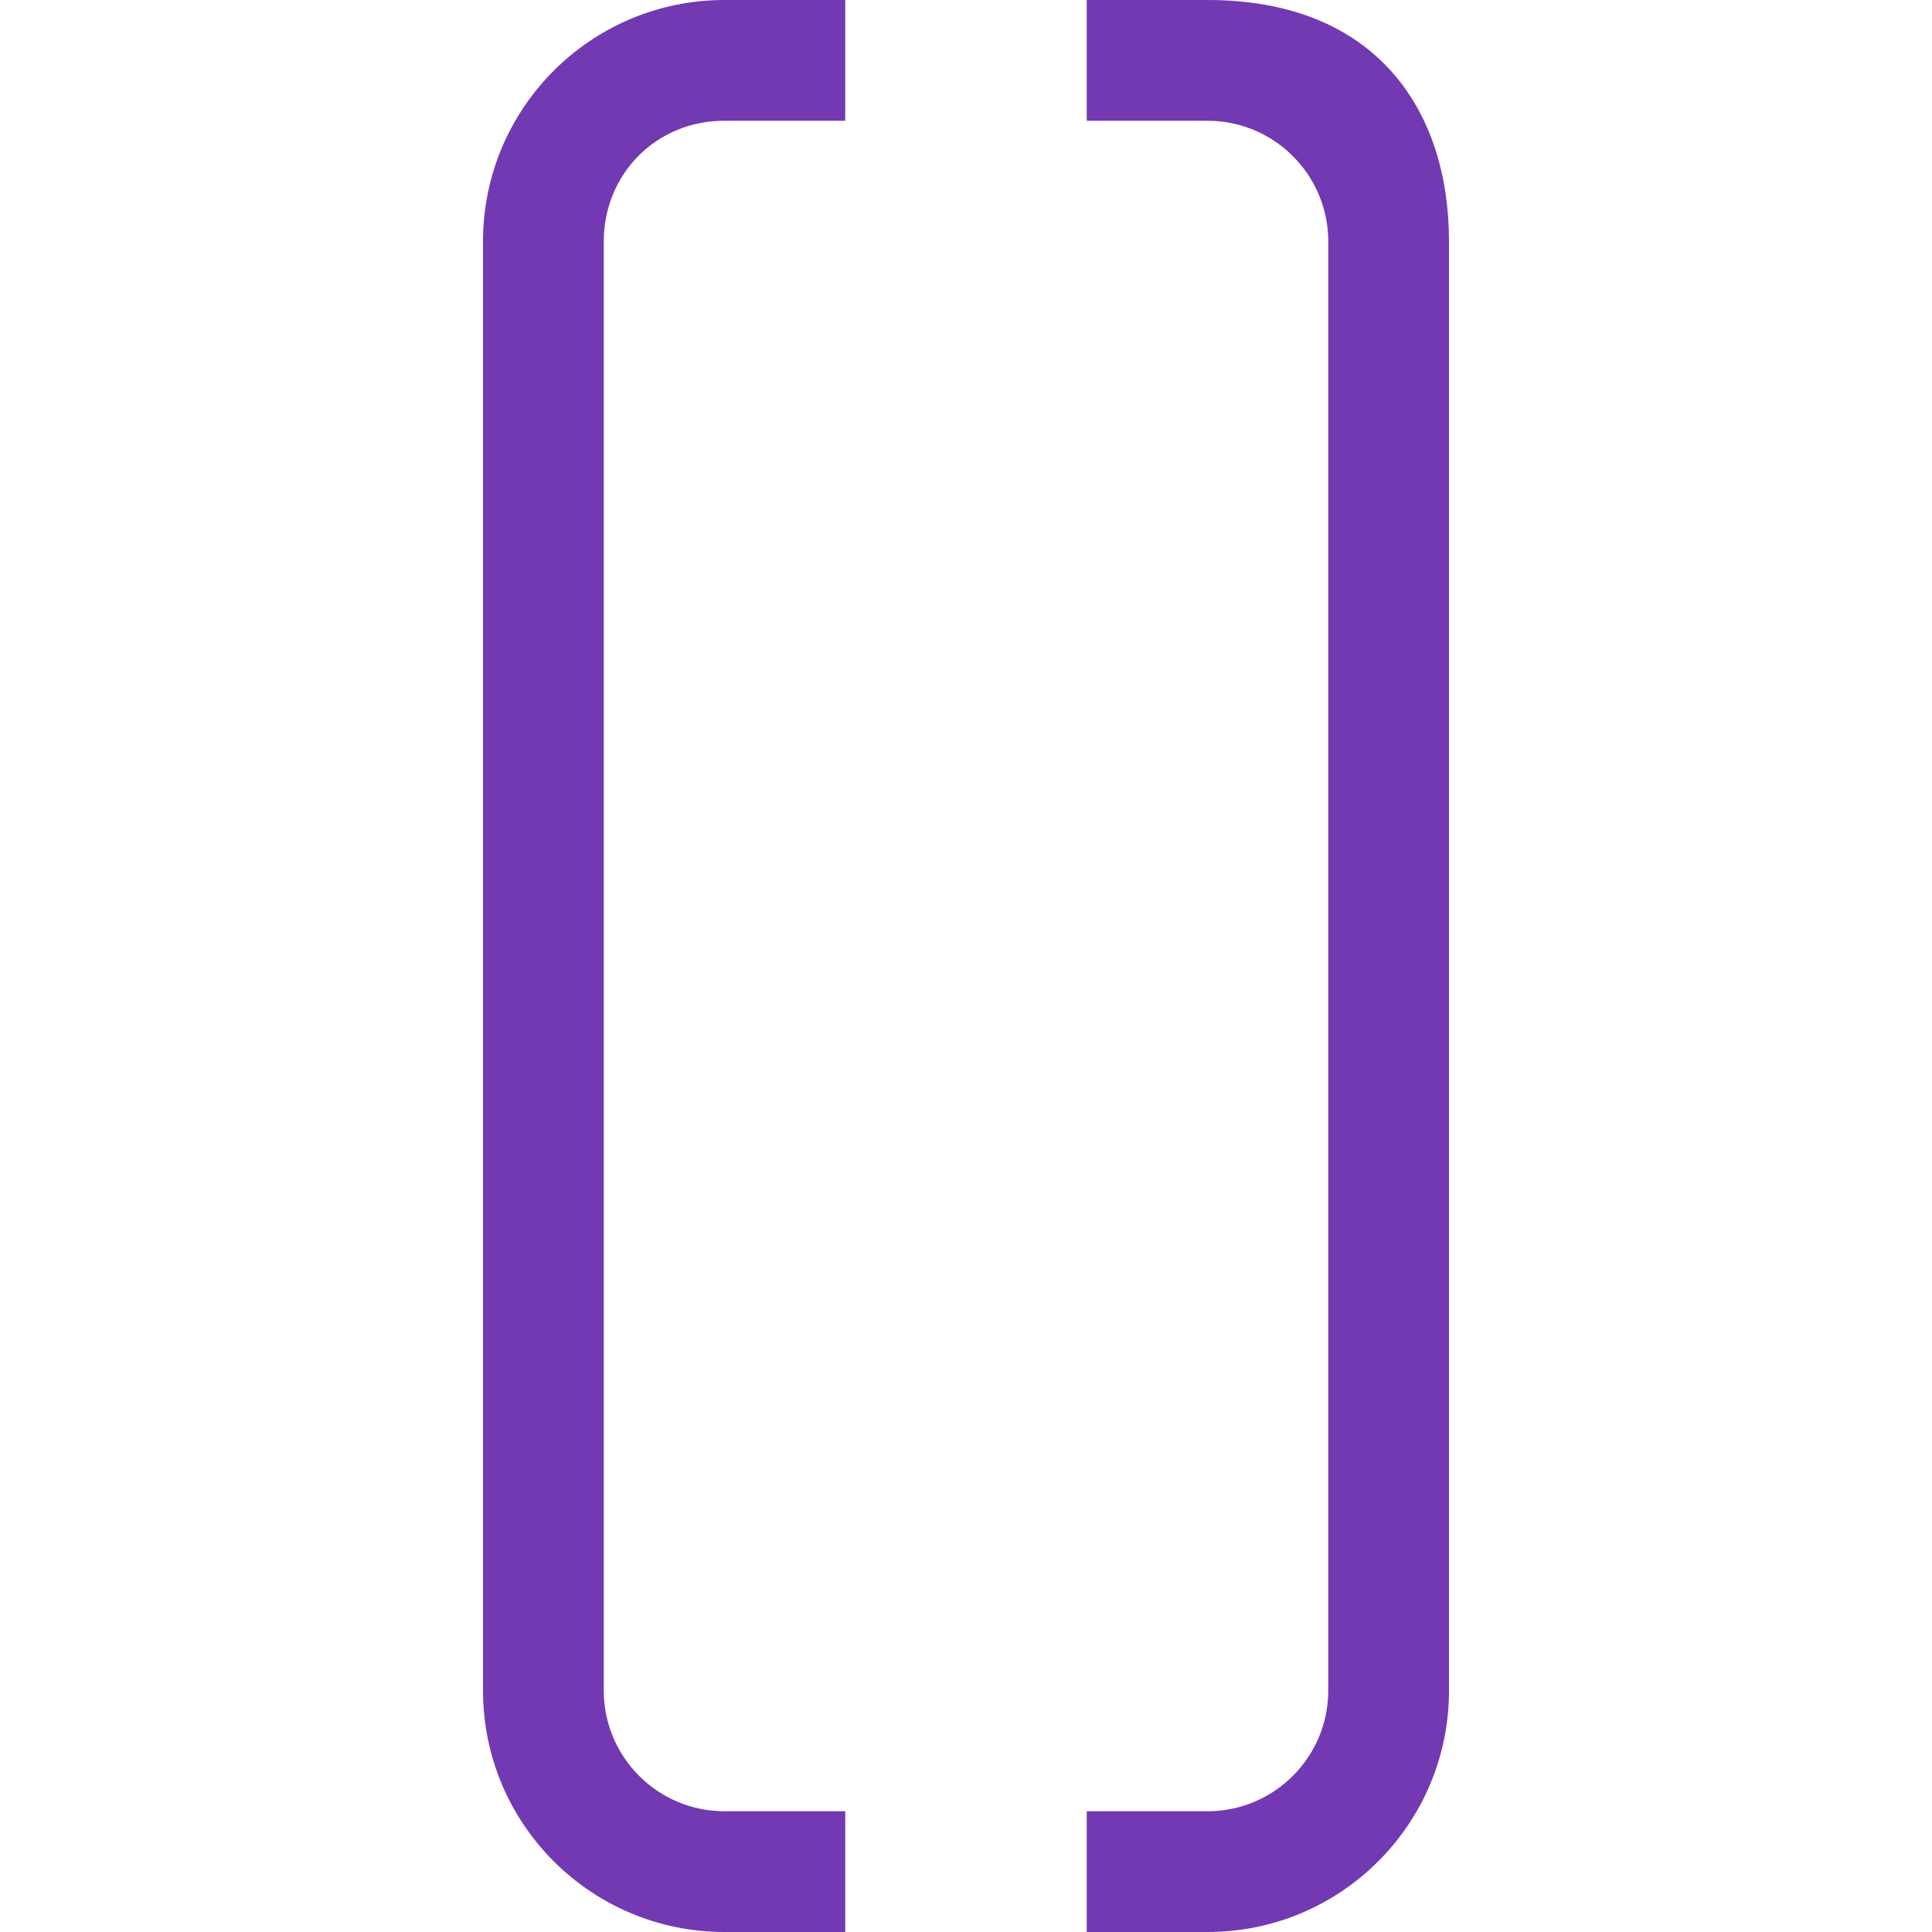 <svg viewBox="0 0 16 16" xmlns="http://www.w3.org/2000/svg">/&gt;<path d="m6 0c-1.105 0-2 .895-2 2v12c0 1.105.895 2 2 2h1v-1h-1c-.552 0-1-.448-1-1v-8.281-3.719c0-.552.427-1 1-1h1v-1zm3 0v1h1c.552 0 1 .448 1 1v3.719 8.281c0 .552-.448 1-1 1h-1v1h1c1.105 0 2-.895 2-2v-12c0-1.105-.619-2-2-2z" fill="#7239b3"/></svg>